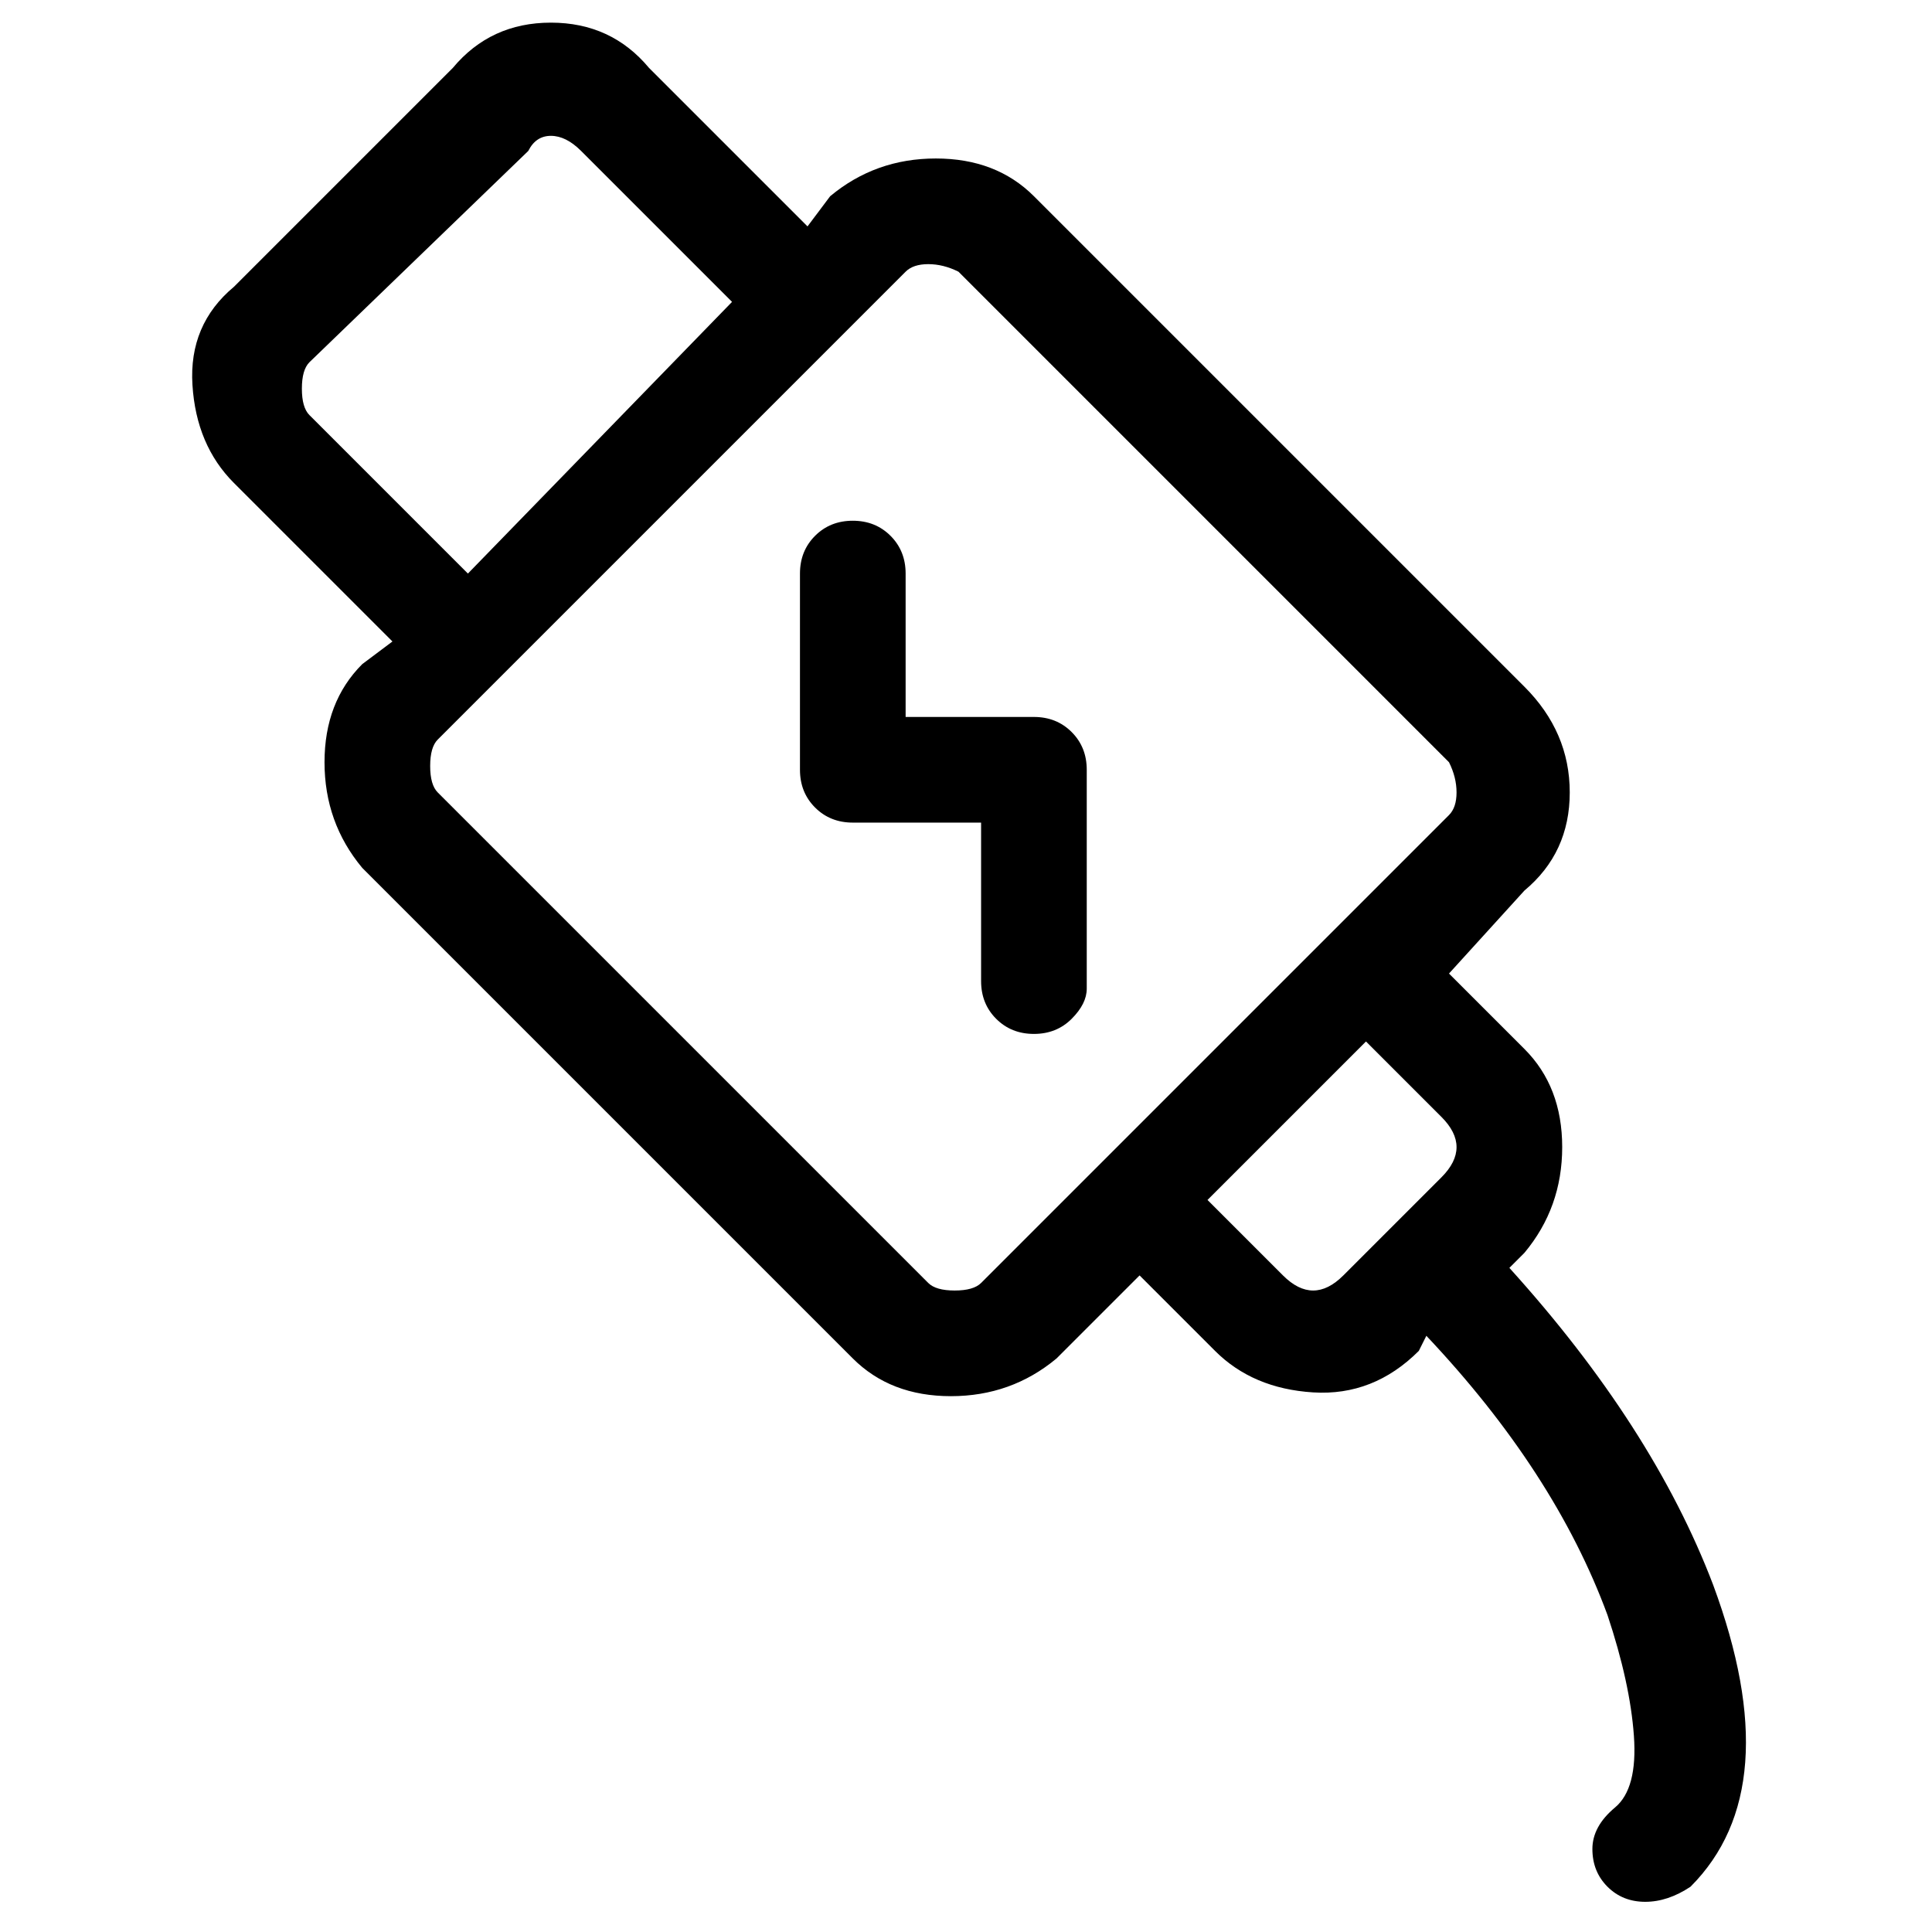 <svg viewBox="0 0 256 256" xmlns="http://www.w3.org/2000/svg">
  <path transform="scale(1, -1) translate(0, -256)" fill="currentColor" d="M218 4q-3 0 -5 2t-2 5t3 5.5t2.5 9.5t-3.5 16q-7 19 -24 37l-1 -2q-6 -6 -14 -5.5t-13 5.5l-10 10l-11 -11q-6 -5 -14 -5t-13 5l-65 65q-5 6 -5 14t5 13l4 3l-21 21q-5 5 -5.5 13t5.5 13l29 29q5 6 13 6t13 -6l21 -21l3 4q6 5 14 5t13 -5l65 -65q6 -6 6 -14t-6 -13 l-10 -11l10 -10q5 -5 5 -13t-5 -14l-2 -2q19 -21 27 -42q10 -27 -3 -40q-3 -2 -6 -2zM66 166l-8 -8q-1 -1 -1 -3.5t1 -3.5l65 -65q1 -1 3.5 -1t3.5 1l62 62q1 1 1 3t-1 4l-65 65q-2 1 -4 1t-3 -1l-54 -54v0v0zM160 97l10 -10q2 -2 4 -2t4 2l13 13q2 2 2 4t-2 4l-10 10z M73 238q-2 0 -3 -2l-29 -28q-1 -1 -1 -3.5t1 -3.5l21 -21l35 36l-20 20q-2 2 -4 2zM137 119q-3 0 -5 2t-2 5v21h-17q-3 0 -5 2t-2 5v26q0 3 2 5t5 2t5 -2t2 -5v-19h17q3 0 5 -2t2 -5v-29q0 -2 -2 -4t-5 -2z" />
</svg>